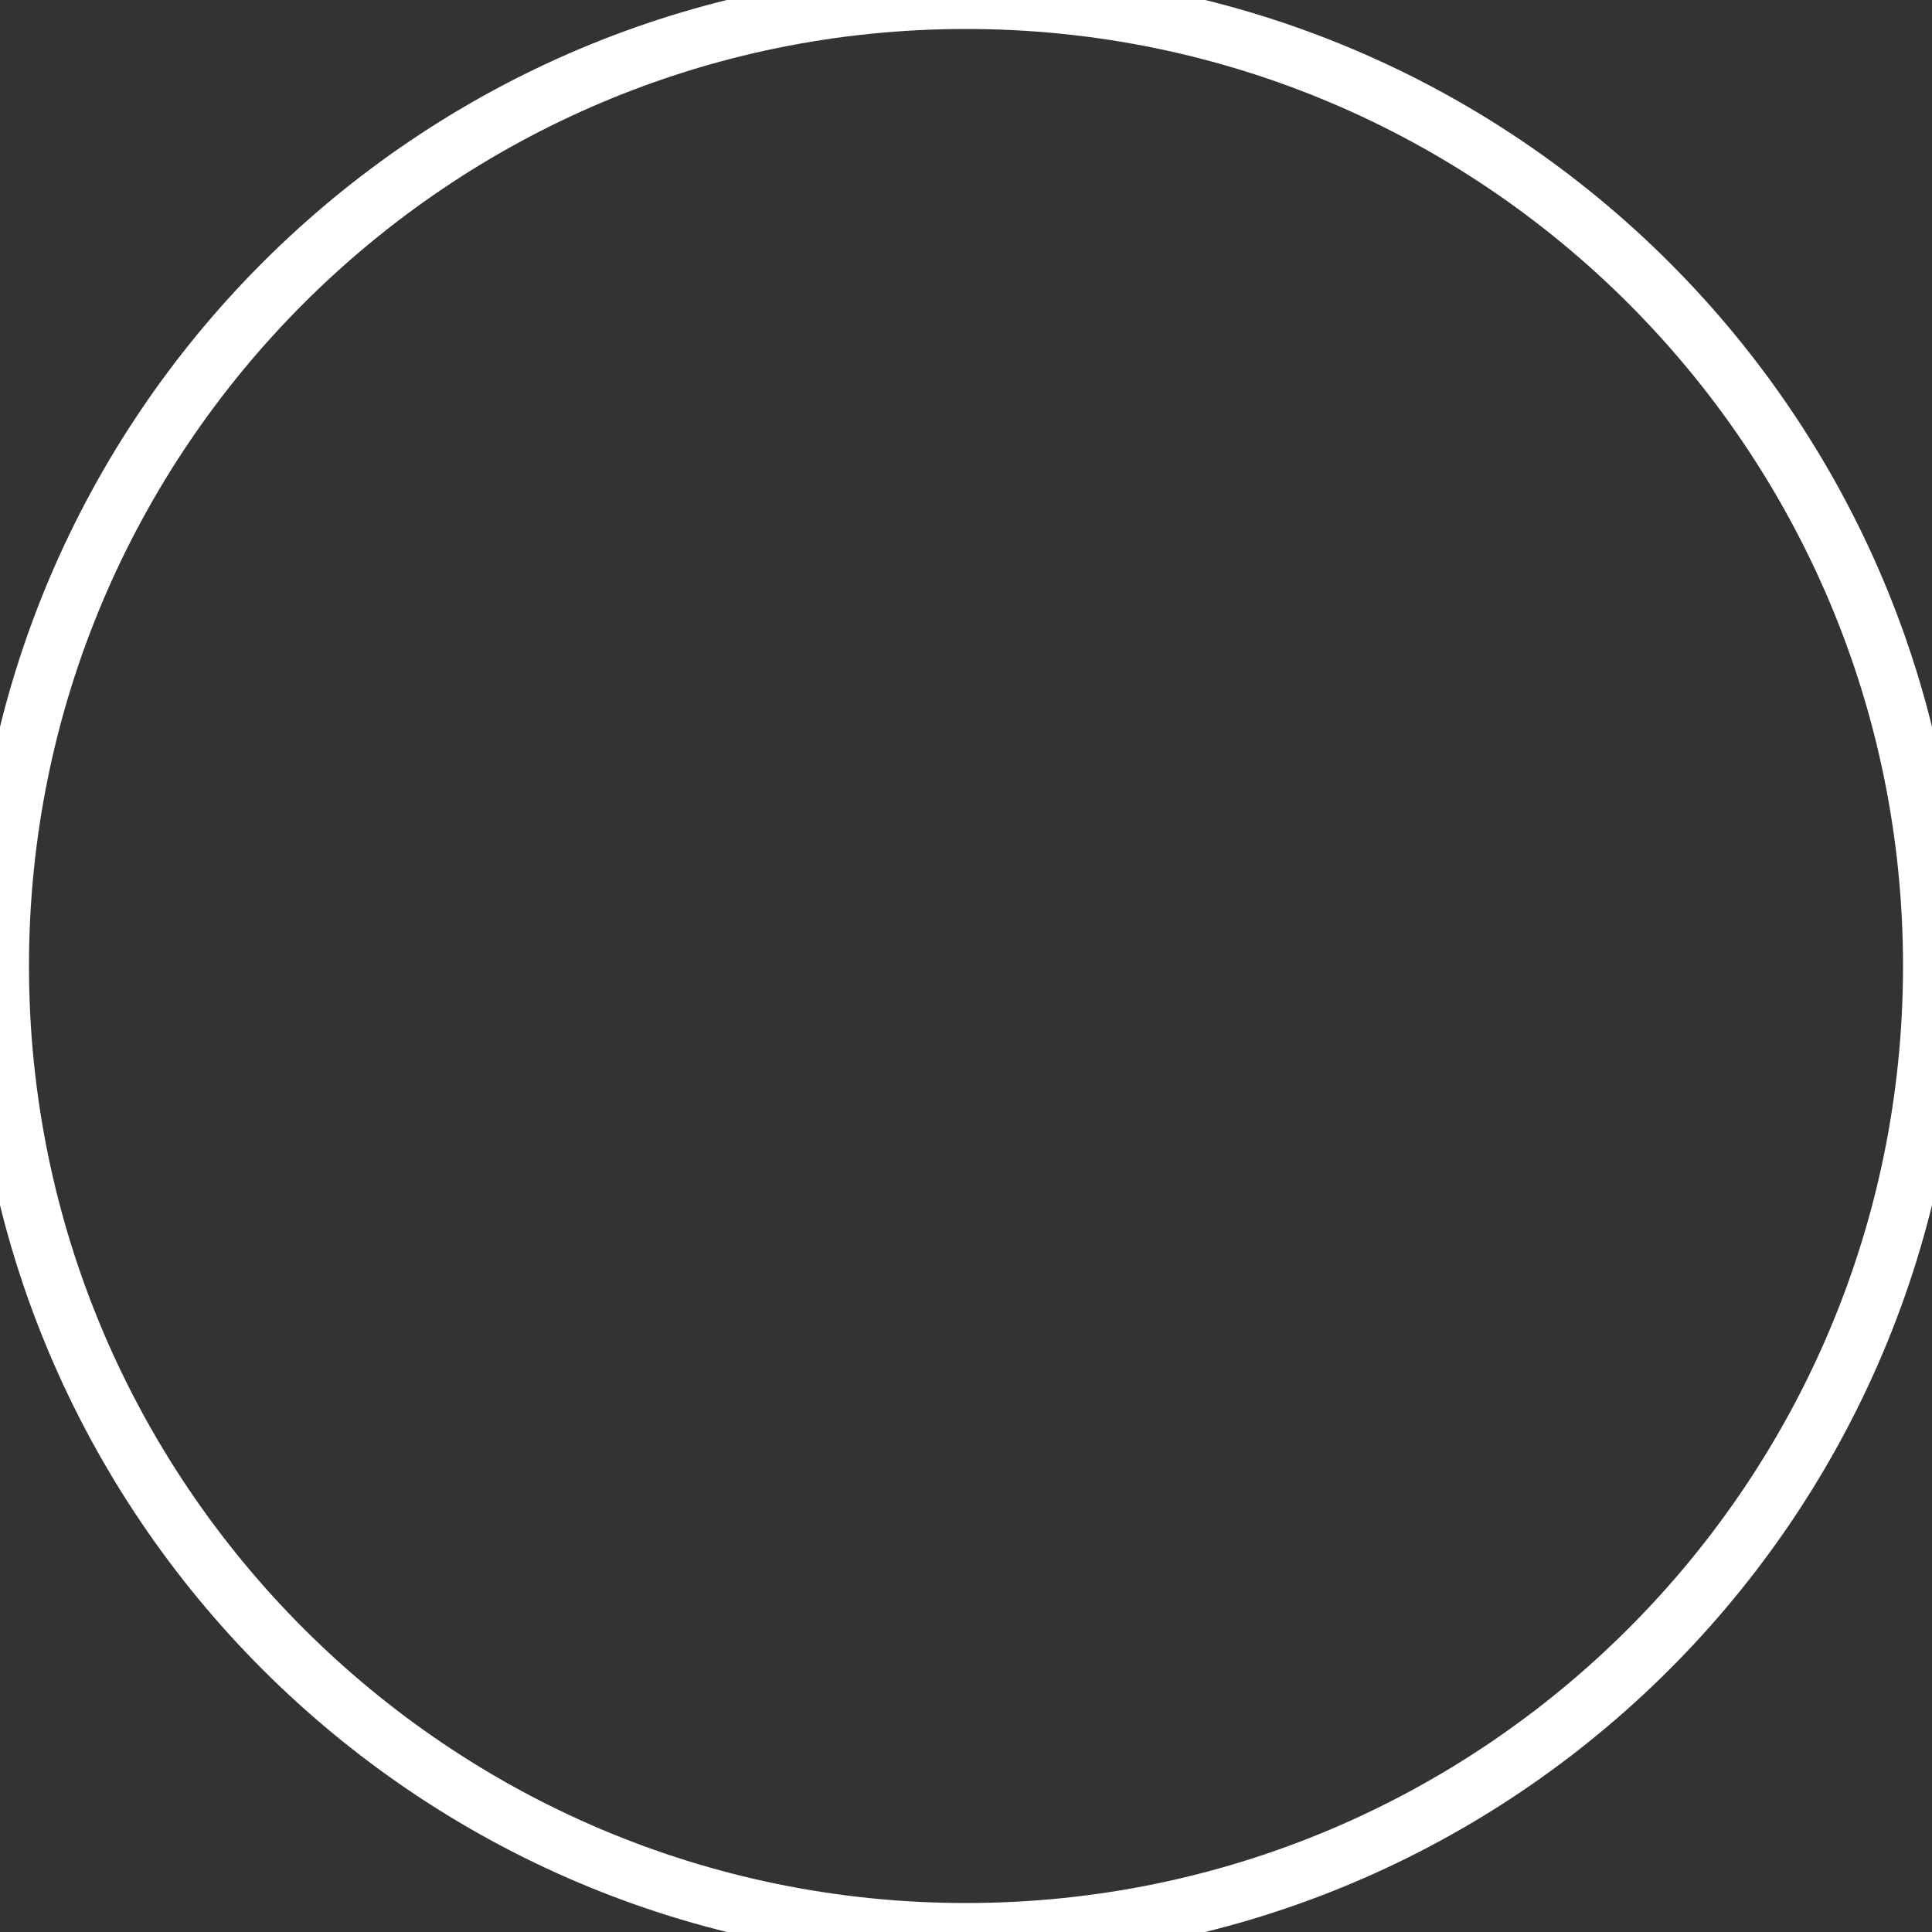 <svg version="1.2" xmlns="http://www.w3.org/2000/svg" viewBox="0 0 100 100" width="100" height="100"><rect x="0" y="0" width="100" height="100" fill="#333333" stroke="none"/><style>.s0{fill:none;stroke:#ffffff;stroke-width:3}</style><path class="s0" d="m50 0c27.6 0 50 22.4 50 50c0 27.6-22.4 50-50 50c-27.6 0-50-22.4-50-50c0-27.6 22.4-50 50-50z" /></svg>